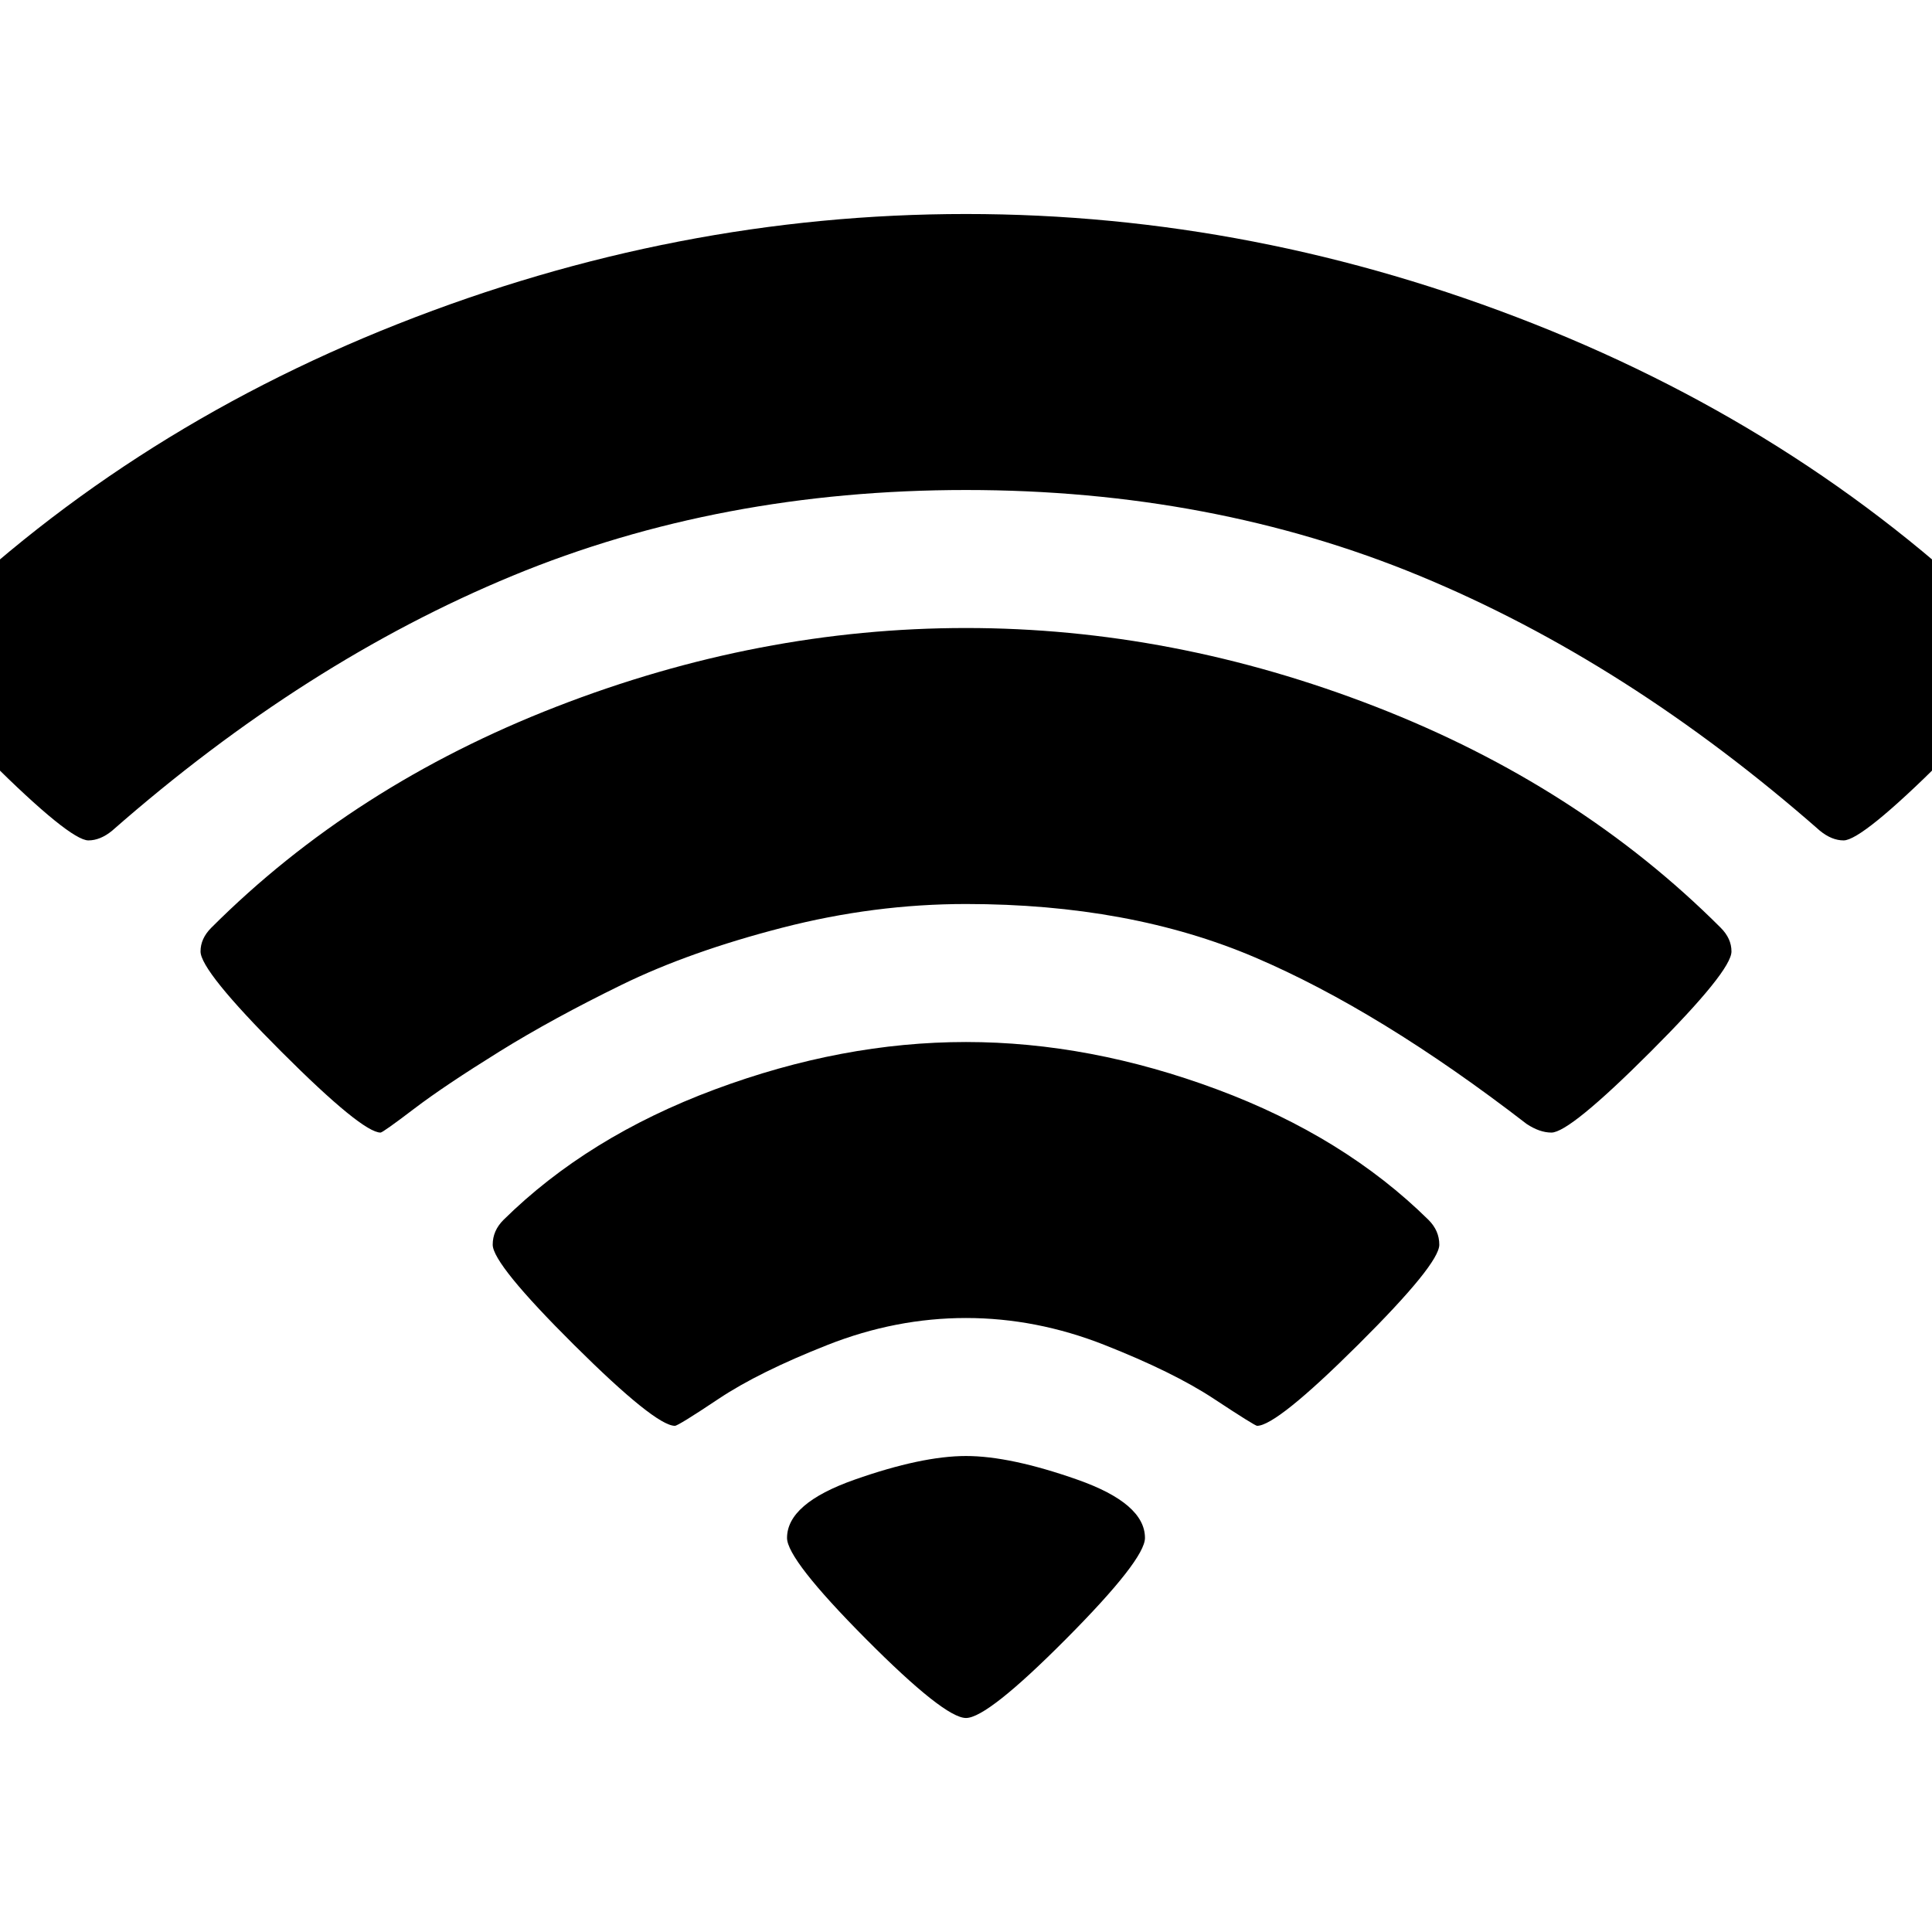 <svg xmlns="http://www.w3.org/2000/svg" x="0px" y="0px" viewBox="596 -596 1792 1792" style="enable-background:new 596 -596 1792 1792;">
<path d="M1585,924c48.7-49,73-80.2,73-93.5c0-21.3-20.8-39.3-62.5-54s-76.2-22-103.5-22s-61.8,7.3-103.5,22
	c-41.7,14.7-62.5,32.7-62.5,54c0,13.3,24.3,44.5,73,93.5c48.7,49,79.7,73.5,93,73.5S1536.3,973,1585,924z M1855.5,651.5
	c50.3-50,75.5-81,75.5-93c0-8.7-3.3-16.3-10-23c-52-51.3-117.3-91.7-196-121s-156.3-44-233-44c-76.7,0-154.3,14.7-233,44
	c-78.7,29.3-144,69.7-196,121c-6.7,6.7-10,14.3-10,23c0,12,25.2,43,75.5,93c50.3,50,81.5,75,93.5,75c2,0,15.5-8.3,40.5-25
	c25-16.7,58.7-33.3,101-50c42.3-16.7,85.2-25,128.5-25s86.2,8.3,128.5,25c42.3,16.7,76.2,33.3,101.5,50c25.3,16.7,38.7,25,40,25
	C1774,726.5,1805.2,701.5,1855.5,651.5z M2127,379.5c50-50,75-81,75-93c0-8-3.3-15.3-10-22c-88-88-194.7-156.3-320-205
	s-252-73-380-73s-254.7,24.3-380,73s-232,117-320,205c-6.7,6.7-10,14-10,22c0,12,25,43,75,93s80.7,75,92,75c1.3,0,11.7-7.3,31-22
	c19.3-14.7,45.7-32.3,79-53c33.3-20.7,71.2-41.3,113.5-62c42.3-20.7,92-38.3,149-53s113.8-22,170.5-22c101.3,0,190.7,16.5,268,49.5
	s161.3,84.5,252,154.5c8,5.3,15.7,8,23,8C2046.3,454.5,2077,429.5,2127,379.5z M2398.5,108.5c50.3-50,75.5-81,75.5-93
	c0-8.7-3.3-16.3-10-23c-124.7-124-273-220-445-288s-347.7-102-527-102s-355,34-527,102s-320.3,164-445,288c-6.7,6.7-10,14.3-10,23
	c0,12,25.2,43,75.5,93s81.2,75,92.5,75c7.3,0,14.7-3,22-9C819.3,69.8,943.2-9,1071.5-62s268.5-79.5,420.5-79.5S1784.2-115,1912.5-62
	S2164.7,69.8,2284,174.5c7.3,6,14.7,9,22,9C2317.3,183.5,2348.2,158.5,2398.5,108.5z"/>
</svg>
